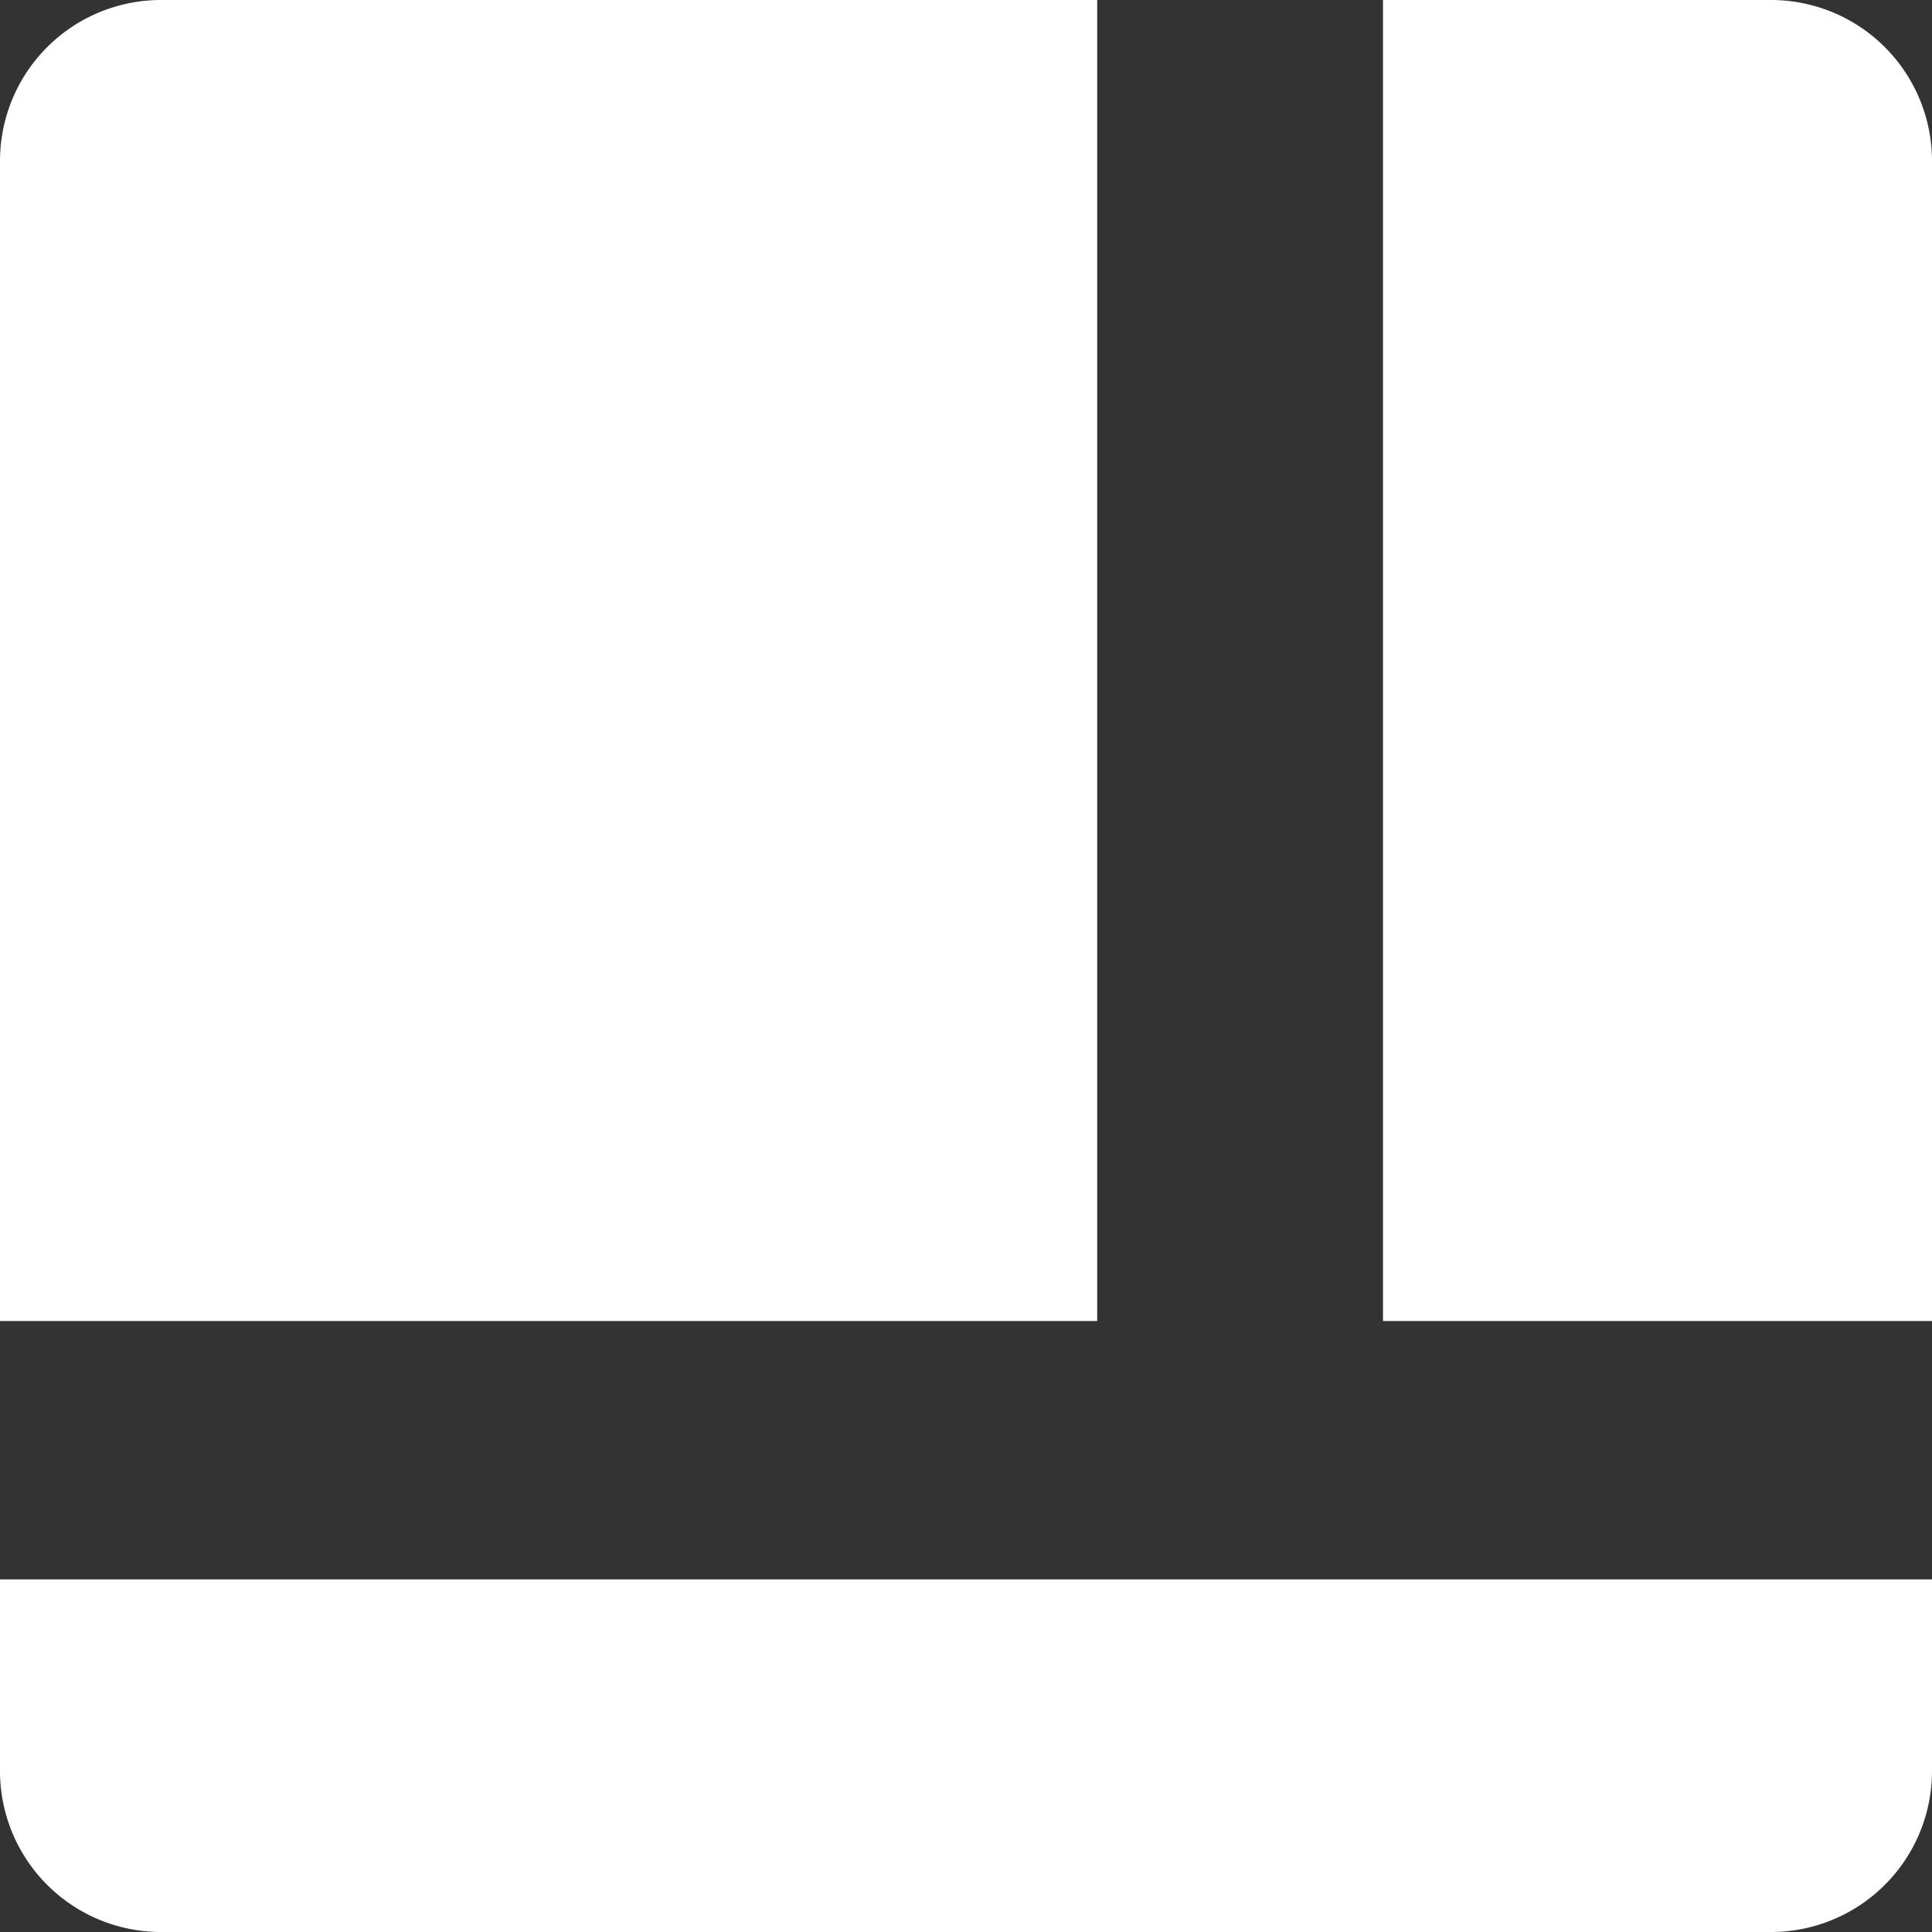<svg id="图层_1" data-name="图层 1" xmlns="http://www.w3.org/2000/svg" viewBox="0 0 24 24"><rect x="0" y="0" width="24" height="24" fill="#333333" stroke="none"/><defs><style>.cls-1{fill:#fff;}</style></defs><title>icon_矩形树图</title><path class="cls-1" d="M2,0H13.63a0,0,0,0,1,0,0V16.41a0,0,0,0,1,0,0H0a0,0,0,0,1,0,0V2A2,2,0,0,1,2,0Z"/><path class="cls-1" d="M0,19.62H24a0,0,0,0,1,0,0V22a2,2,0,0,1-2,2H2a2,2,0,0,1-2-2V19.62A0,0,0,0,1,0,19.62Z"/><path class="cls-1" d="M17.18,0H22a2,2,0,0,1,2,2V16.41a0,0,0,0,1,0,0H17.18a0,0,0,0,1,0,0V0A0,0,0,0,1,17.18,0Z"/></svg>
